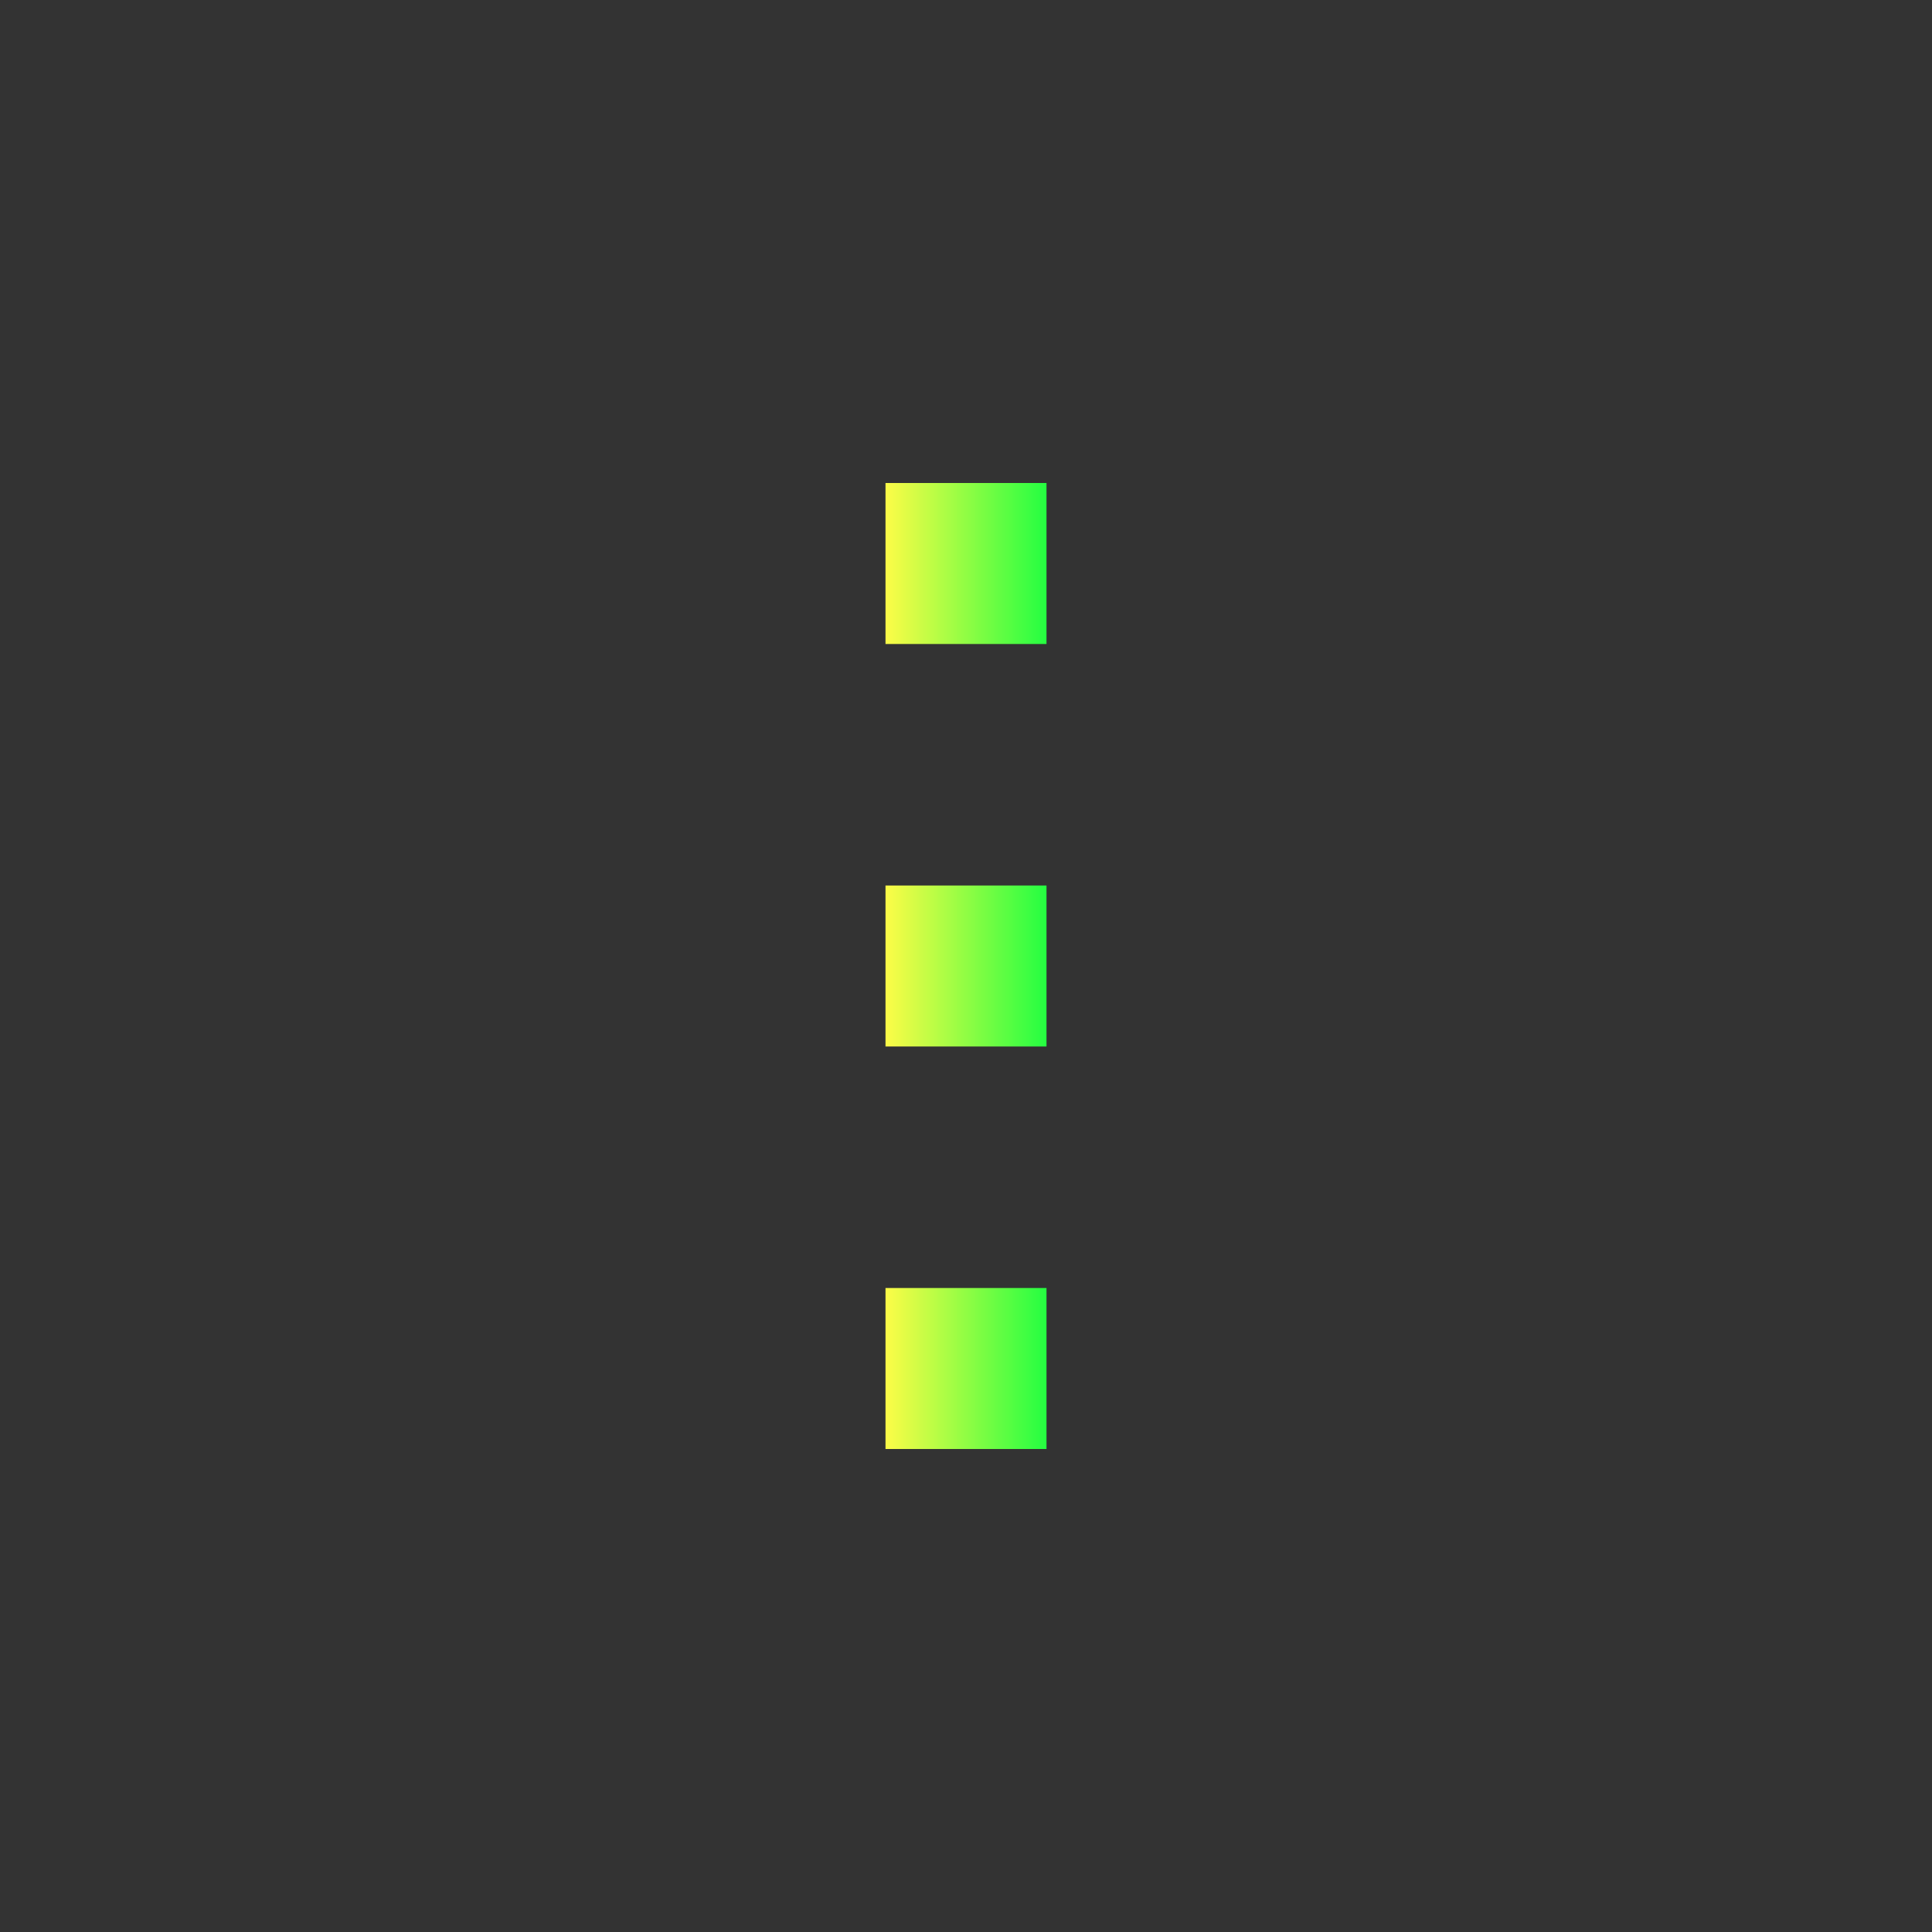 <svg width="24" height="24" viewBox="0 0 24 24" fill="none" xmlns="http://www.w3.org/2000/svg">
<rect x="0" y="0" width="24" height="24" fill="#333333" stroke="none"/>
<path d="M11 6V8H13V6H11ZM11 11V13H13V11H11ZM11 16V18H13V16H11Z" fill="url(#paint0_linear_10_16903)"/>
<defs>
<linearGradient id="paint0_linear_10_16903" x1="11" y1="12" x2="13" y2="12" gradientUnits="userSpaceOnUse">
<stop stop-color="#FDFC47"/>
<stop offset="1" stop-color="#24FE41"/>
</linearGradient>
</defs>
</svg>
